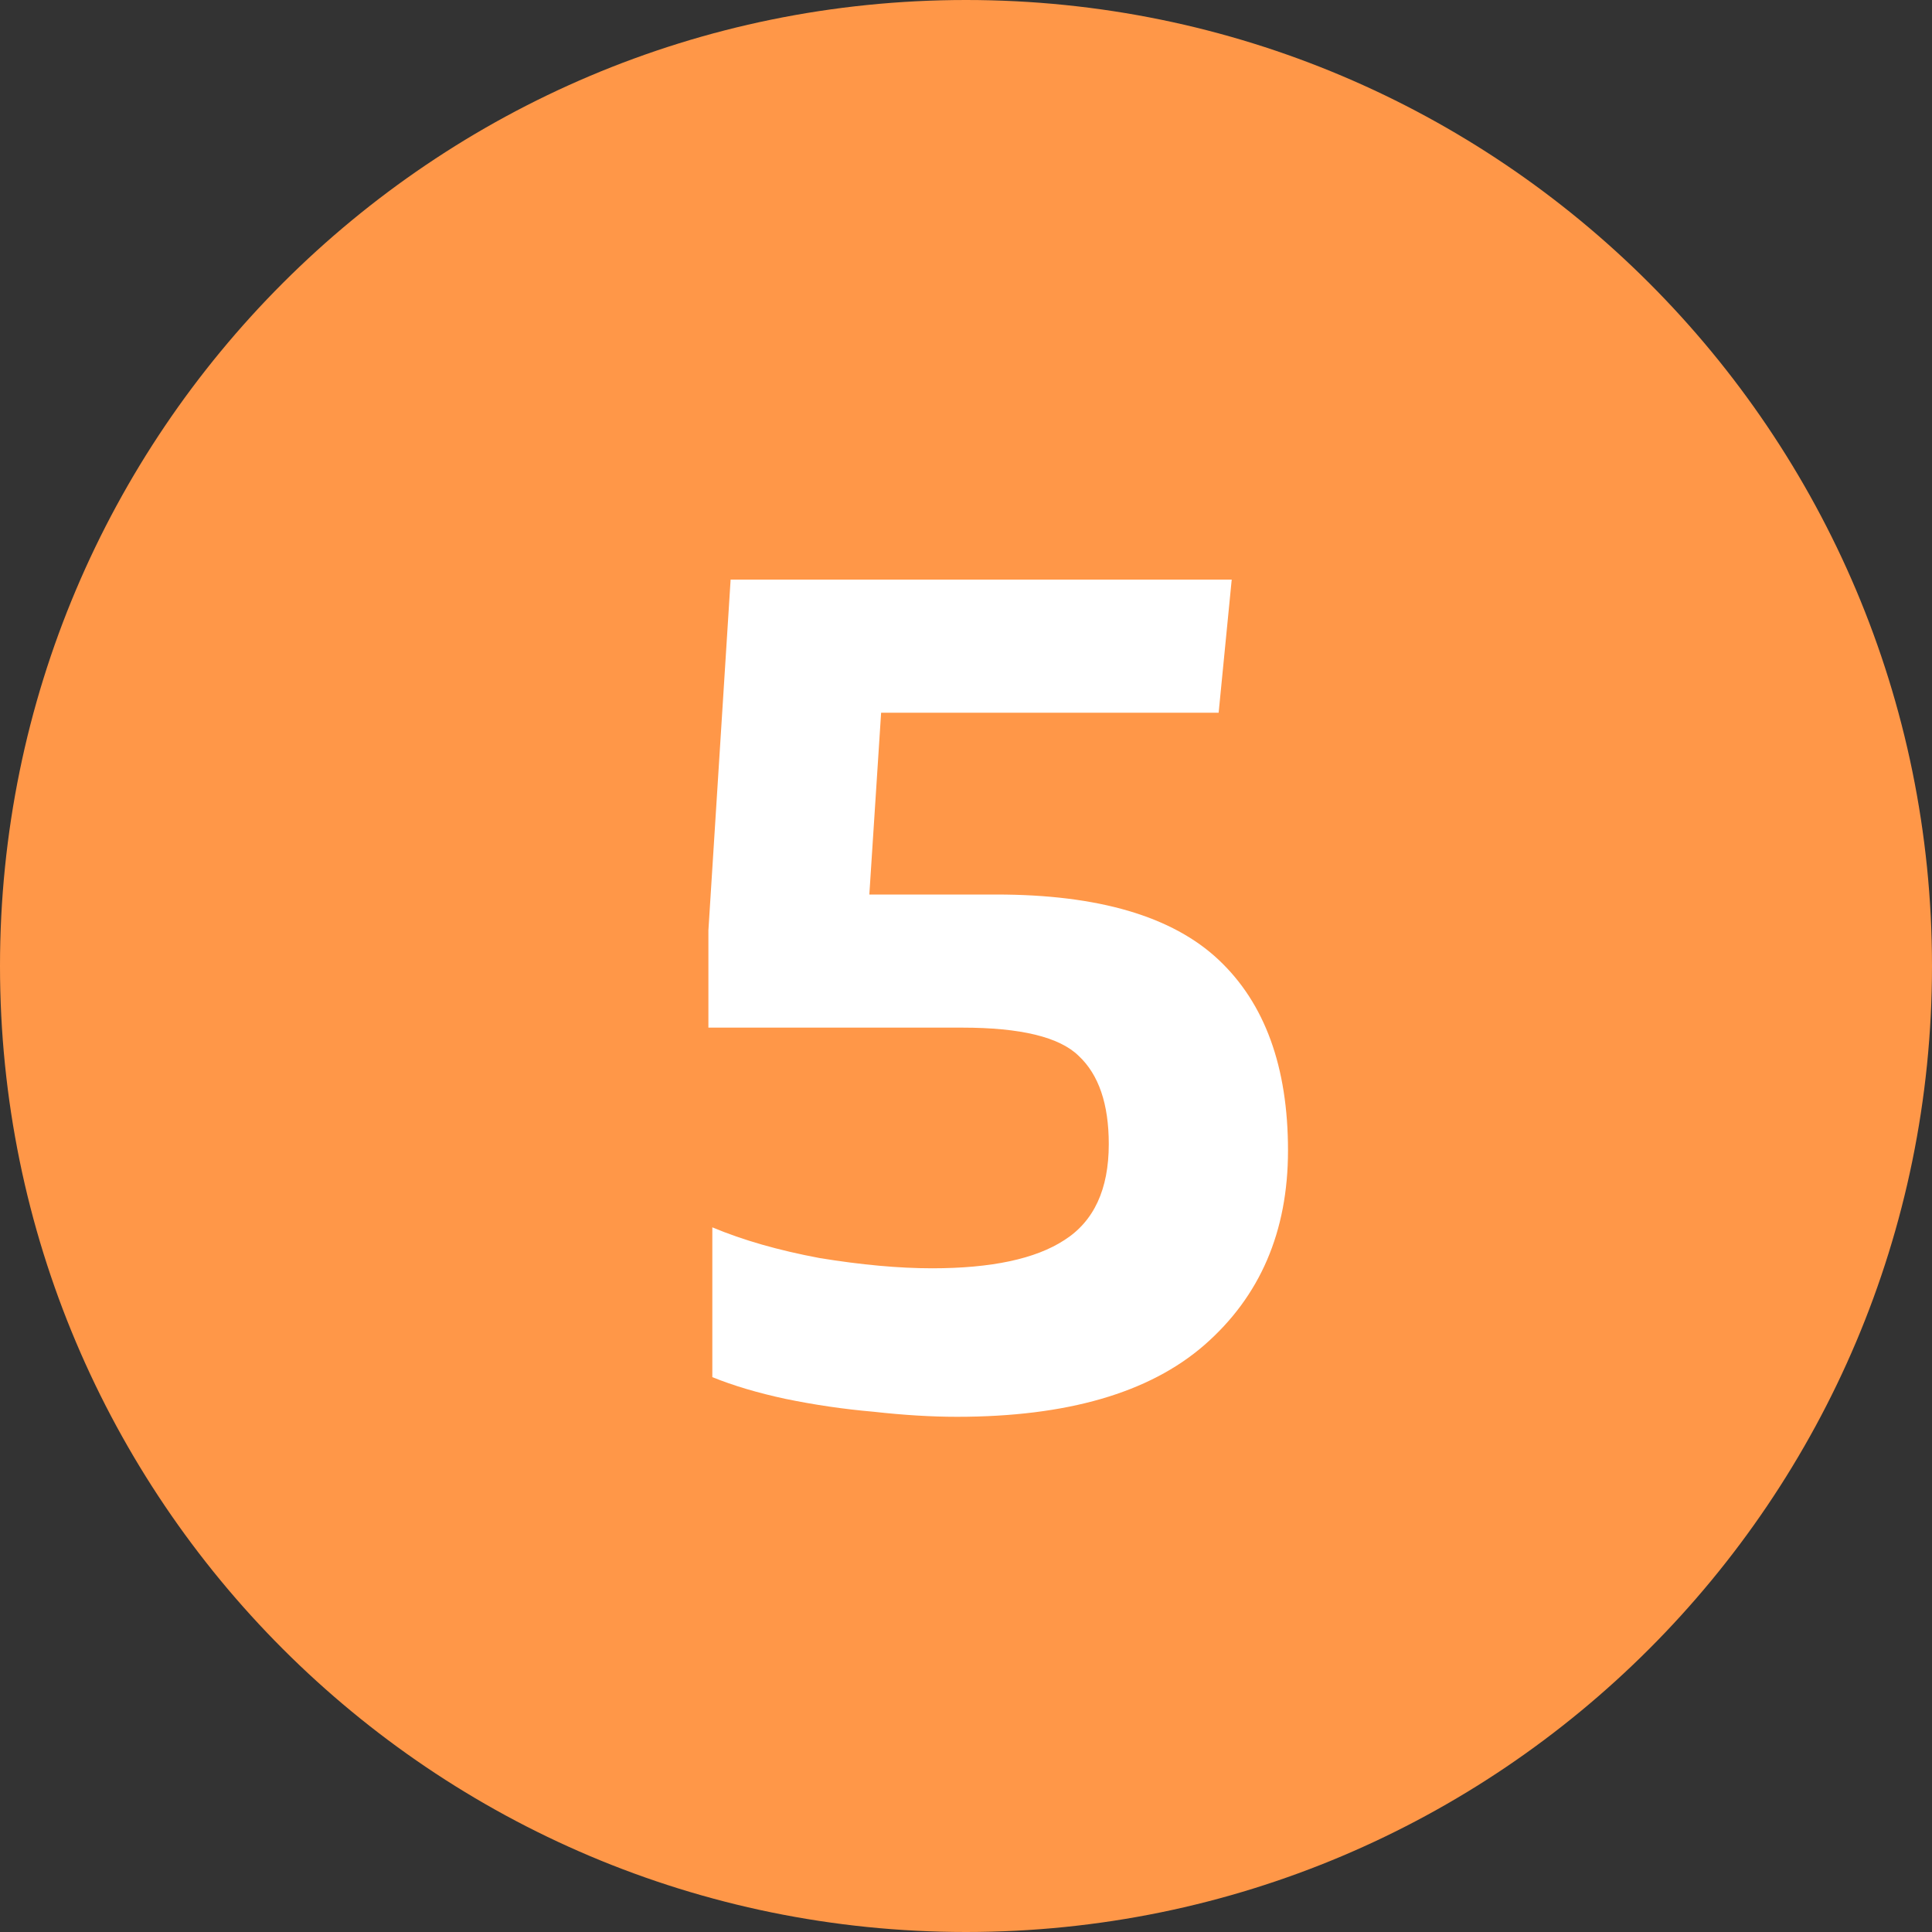 <svg width="30" height="30" viewBox="0 0 30 30" fill="none" xmlns="http://www.w3.org/2000/svg">
<rect x="0" y="0" width="30" height="30" fill="#333333" stroke="none"/>
<path d="M0 15C0 6.716 6.716 0 15 0C23.284 0 30 6.716 30 15C30 23.284 23.284 30 15 30C6.716 30 0 23.284 0 15Z" fill="#FF9748"/>
<path d="M14.86 22C14.467 22 14.034 21.974 13.56 21.921C13.099 21.881 12.646 21.814 12.199 21.722C11.765 21.629 11.386 21.516 11.061 21.384V19.058C11.535 19.257 12.09 19.416 12.727 19.535C13.377 19.641 13.959 19.694 14.474 19.694C15.395 19.694 16.079 19.548 16.526 19.257C16.986 18.965 17.217 18.468 17.217 17.766C17.217 17.143 17.061 16.686 16.749 16.395C16.451 16.103 15.849 15.957 14.941 15.957H11V14.447L11.345 9H19.126L18.923 11.067H13.682L13.499 13.89H15.47C17.054 13.89 18.205 14.228 18.923 14.904C19.641 15.579 20 16.567 20 17.865C20 19.124 19.567 20.131 18.7 20.887C17.846 21.629 16.567 22 14.86 22Z" fill="white"/>
</svg>
